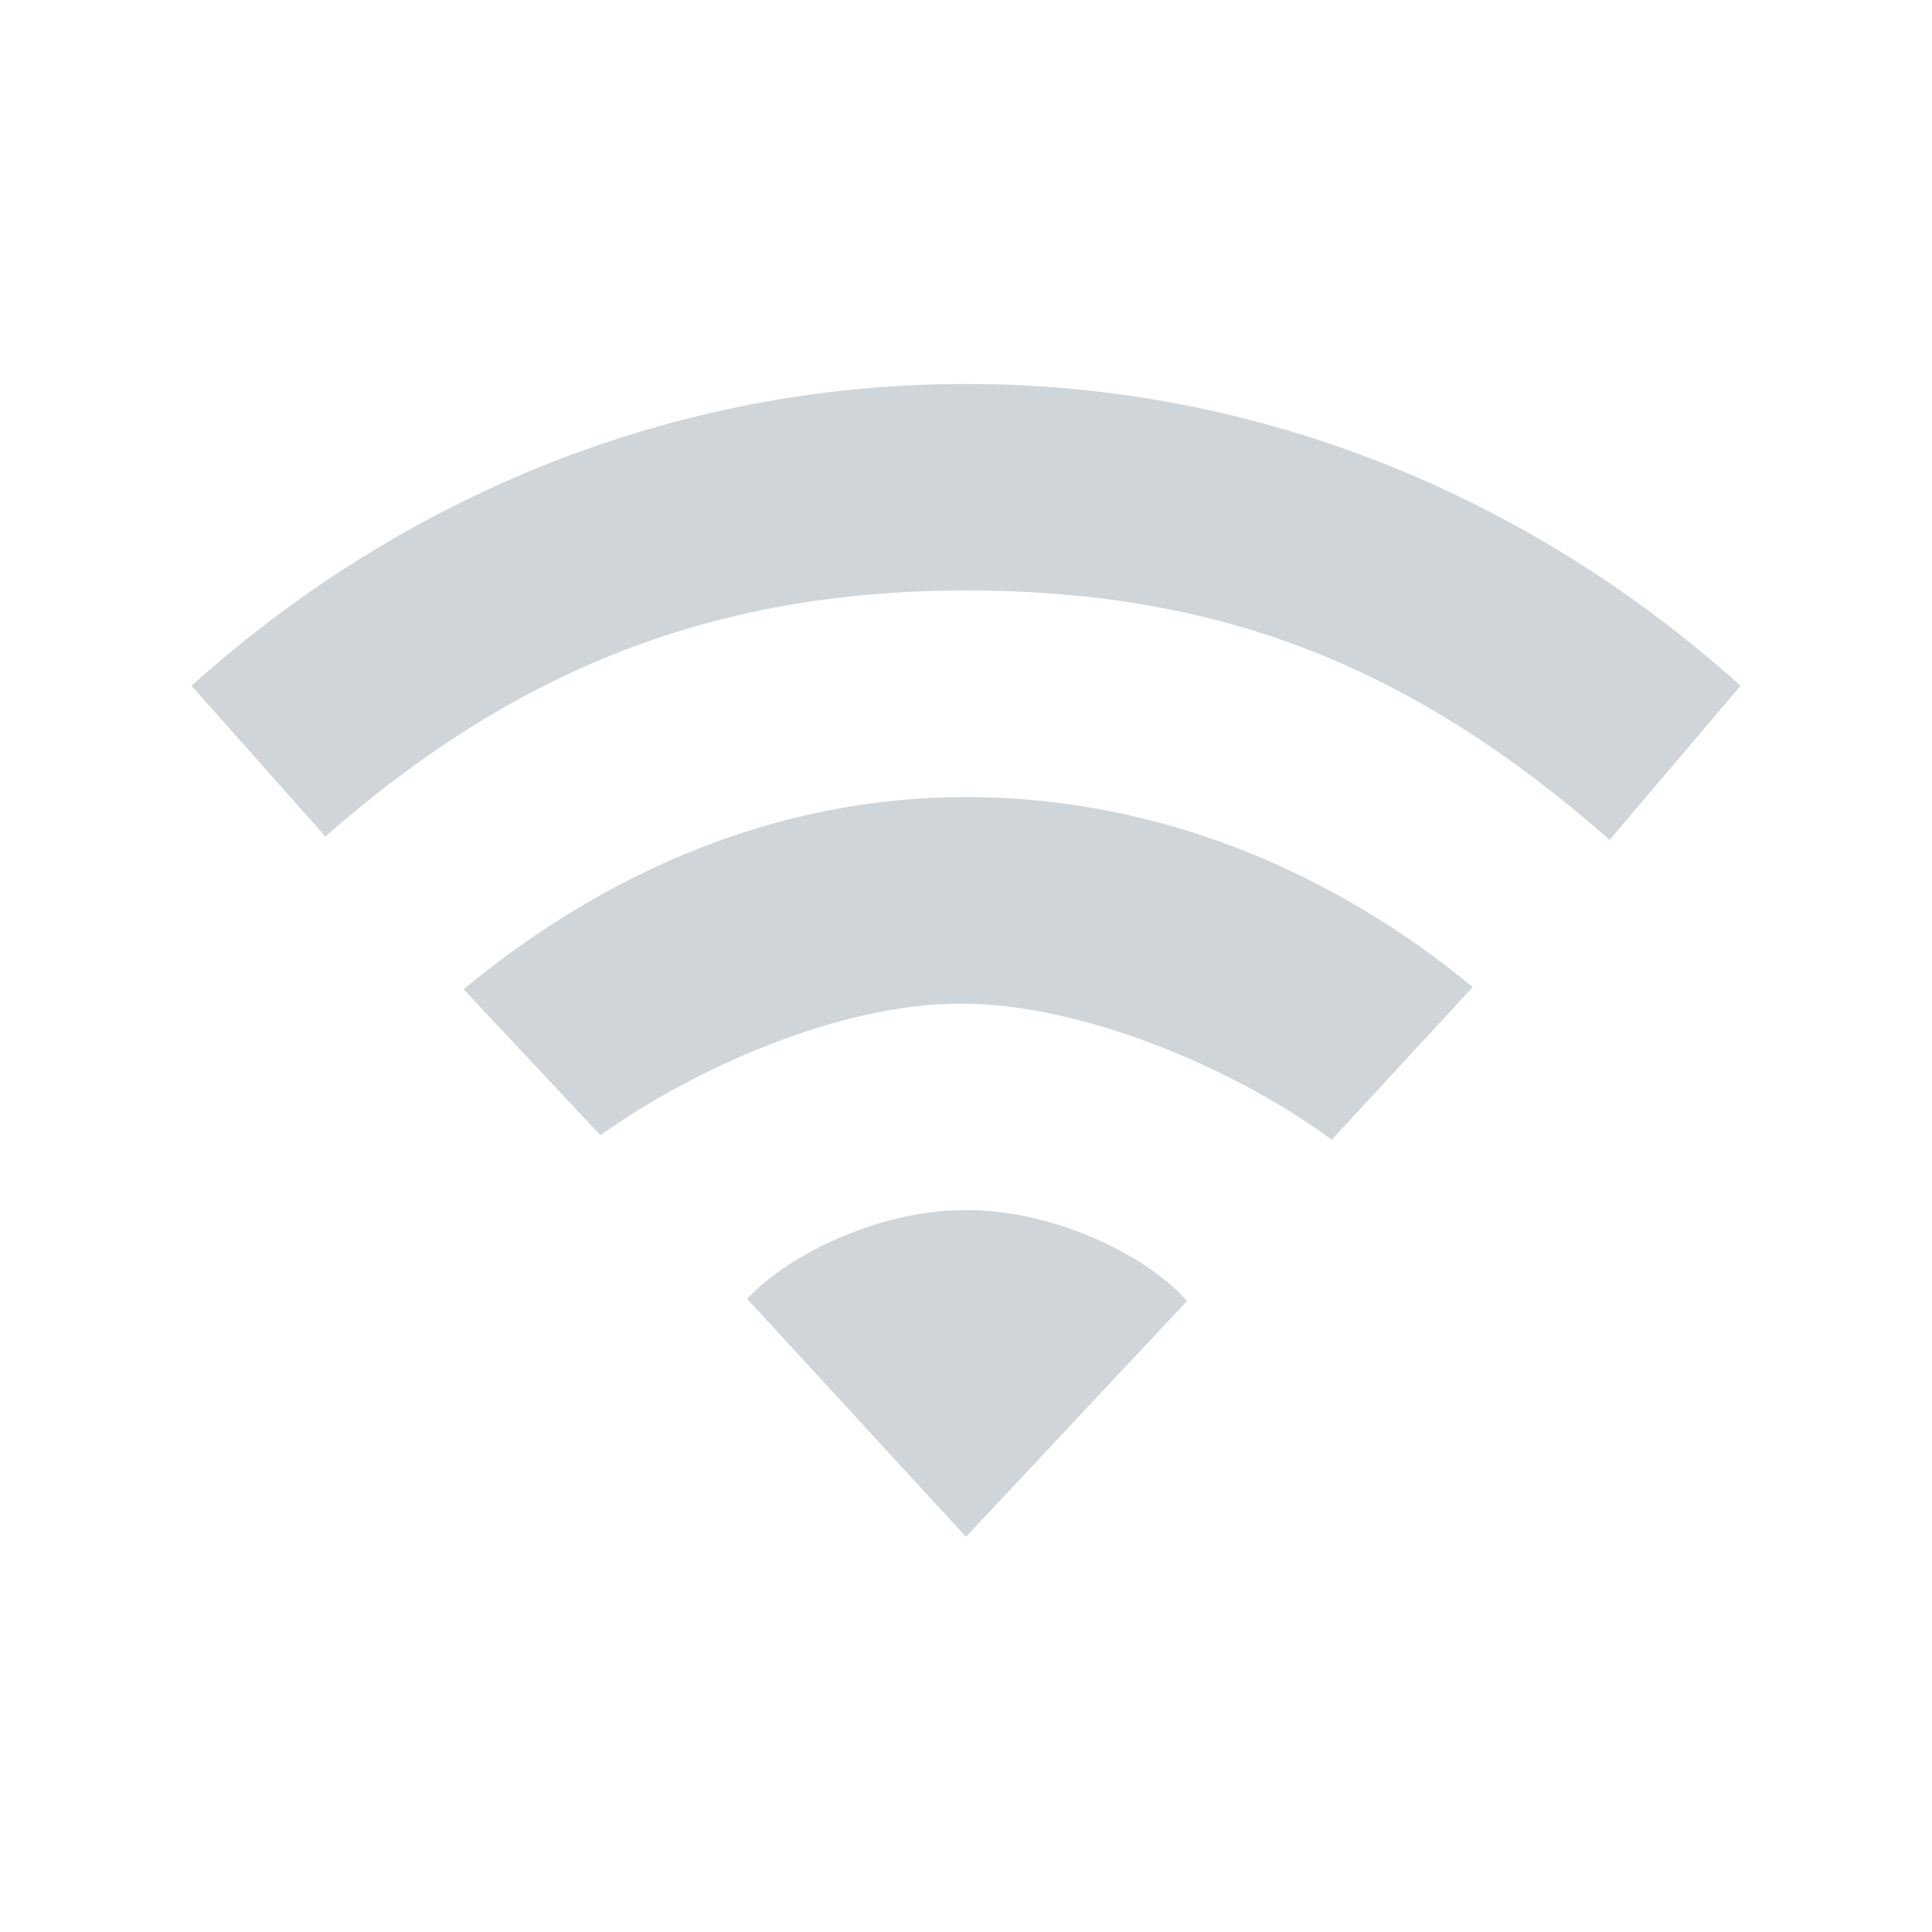 <?xml version="1.0" encoding="UTF-8" standalone="no"?>
<svg
   height="22"
   width="22"
   id="svg2"
   version="1.1"
   xmlns="http://www.w3.org/2000/svg"
   xmlns:svg="http://www.w3.org/2000/svg"
   xmlns:rdf="http://www.w3.org/1999/02/22-rdf-syntax-ns#"
   xmlns:cc="http://creativecommons.org/ns#"
   xmlns:dc="http://purl.org/dc/elements/1.1/">
  <defs
     id="defs12" />
  <path
     style="color:#000000;display:inline;overflow:visible;visibility:visible;fill:#95a3ab;fill-opacity:0.451;fill-rule:nonzero;stroke:none;stroke-width:1;marker:none;enable-background:accumulate"
     id="path3102"
     d="m 11,13.779 c -1.039,0 -2.068,0.545 -2.491,1.012 l 2.491,2.709 2.516,-2.685 c -0.424,-0.492 -1.476,-1.036 -2.515,-1.036 z" />
  <path
     style="color:#000000;display:inline;overflow:visible;visibility:visible;fill:#95a3ab;fill-opacity:0.451;fill-rule:nonzero;stroke:none;stroke-width:1;marker:none;enable-background:accumulate"
     id="path3100"
     d="m 11,9.076 c -2.173,0 -4.121,0.866 -5.721,2.189 L 6.837,12.927 c 1.066,-0.763 2.724,-1.499 4.1,-1.499 1.409,0 3.147,0.752 4.228,1.55 l 1.605,-1.738 C 15.17,9.917 13.173,9.076 11,9.076 Z" />
  <path
     style="color:#000000;display:inline;overflow:visible;visibility:visible;fill:#95a3ab;fill-opacity:0.451;fill-rule:nonzero;stroke:none;stroke-width:1;marker:none;enable-background:accumulate"
     id="path4112"
     d="m 11,4.372 c -3.355,0 -6.43,1.289 -8.819,3.437 L 3.705,9.525 C 5.835,7.657 8.077,6.724 11,6.724 c 2.924,0 5.097,0.879 7.329,2.839 L 19.82,7.809 C 17.431,5.661 14.356,4.372 11,4.372 Z" />
</svg>
